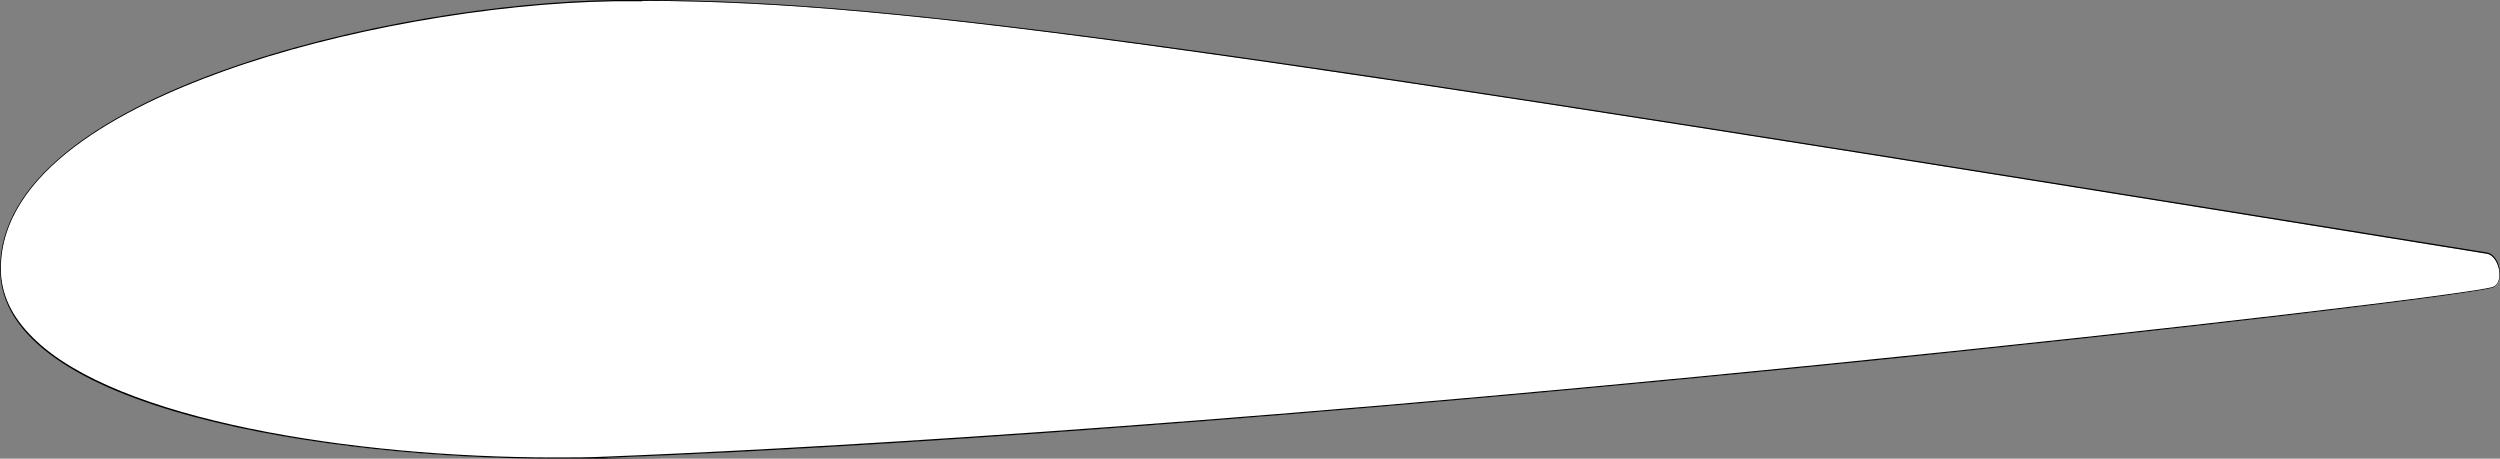 <?xml version="1.0" encoding="UTF-8"?>
<svg id="Layer_2" data-name="Layer 2" xmlns="http://www.w3.org/2000/svg" version="1.1" viewBox="0 0 599 109.9">
  <rect x="0" y="0" width="599" height="109.9" fill="#808080" stroke="none"/>
  <defs>
    <style>
      .cls-1 {
        fill: #000;
      }

      .cls-1, .cls-2 {
        stroke-width: 0px;
      }

      .cls-2 {
        fill: #fff;
      }
    </style>
  </defs>
  <g id="svg2">
    <g id="layer1">
      <g id="path3095">
        <path class="cls-2" d="M132.7,109.8c-47.9,0-105.2-8.9-125-28.8C2.7,76,.1,70.4.1,64.4c0-12.9,9.3-31.6,53.4-47.5C80.9,7.1,117.8.5,147.5.2c2.1,0,4.3,0,6.4,0,32.3,0,68.7,3.3,130.2,11.9,63.4,8.8,154.8,23.3,311.8,48.7,1.7.3,2.7,2.3,3,4.1.2,1.5,0,3.4-1.5,4-2.8,1.3-73.5,9.9-161.6,18.7-65.6,6.6-190.5,18.1-290.5,22-4,.2-8.2.2-12.5.2Z"/>
        <path class="cls-1" d="M153.9.2c32.7,0,67.9,3.2,130.2,11.9,63.4,8.8,154.8,23.3,311.8,48.7,1.6.3,2.6,2.3,2.9,4,.2,1.4,0,3.3-1.4,3.9-2.8,1.3-73.5,9.9-161.6,18.7-152.8,15.3-247.6,20.3-290.5,22-4,.2-8.2.2-12.5.2-47.9,0-105.1-8.9-124.9-28.7C2.8,75.9.2,70.4.2,64.4c0-23.3,29-38.6,53.3-47.3C81,7.2,117.8.7,147.5.3c2.1,0,4.3,0,6.4,0h0M153.9,0c-2.1,0-4.3,0-6.4,0C93.4.7,0,22.7,0,64.4c0,34.1,80.3,45.5,132.7,45.5s8.6,0,12.5-.2c177.4-6.9,446.7-38.2,452.2-40.8,2.9-1.3,1.6-7.9-1.5-8.4C292,11.4,215.6,0,153.9,0h0Z"/>
      </g>
    </g>
  </g>
</svg>
